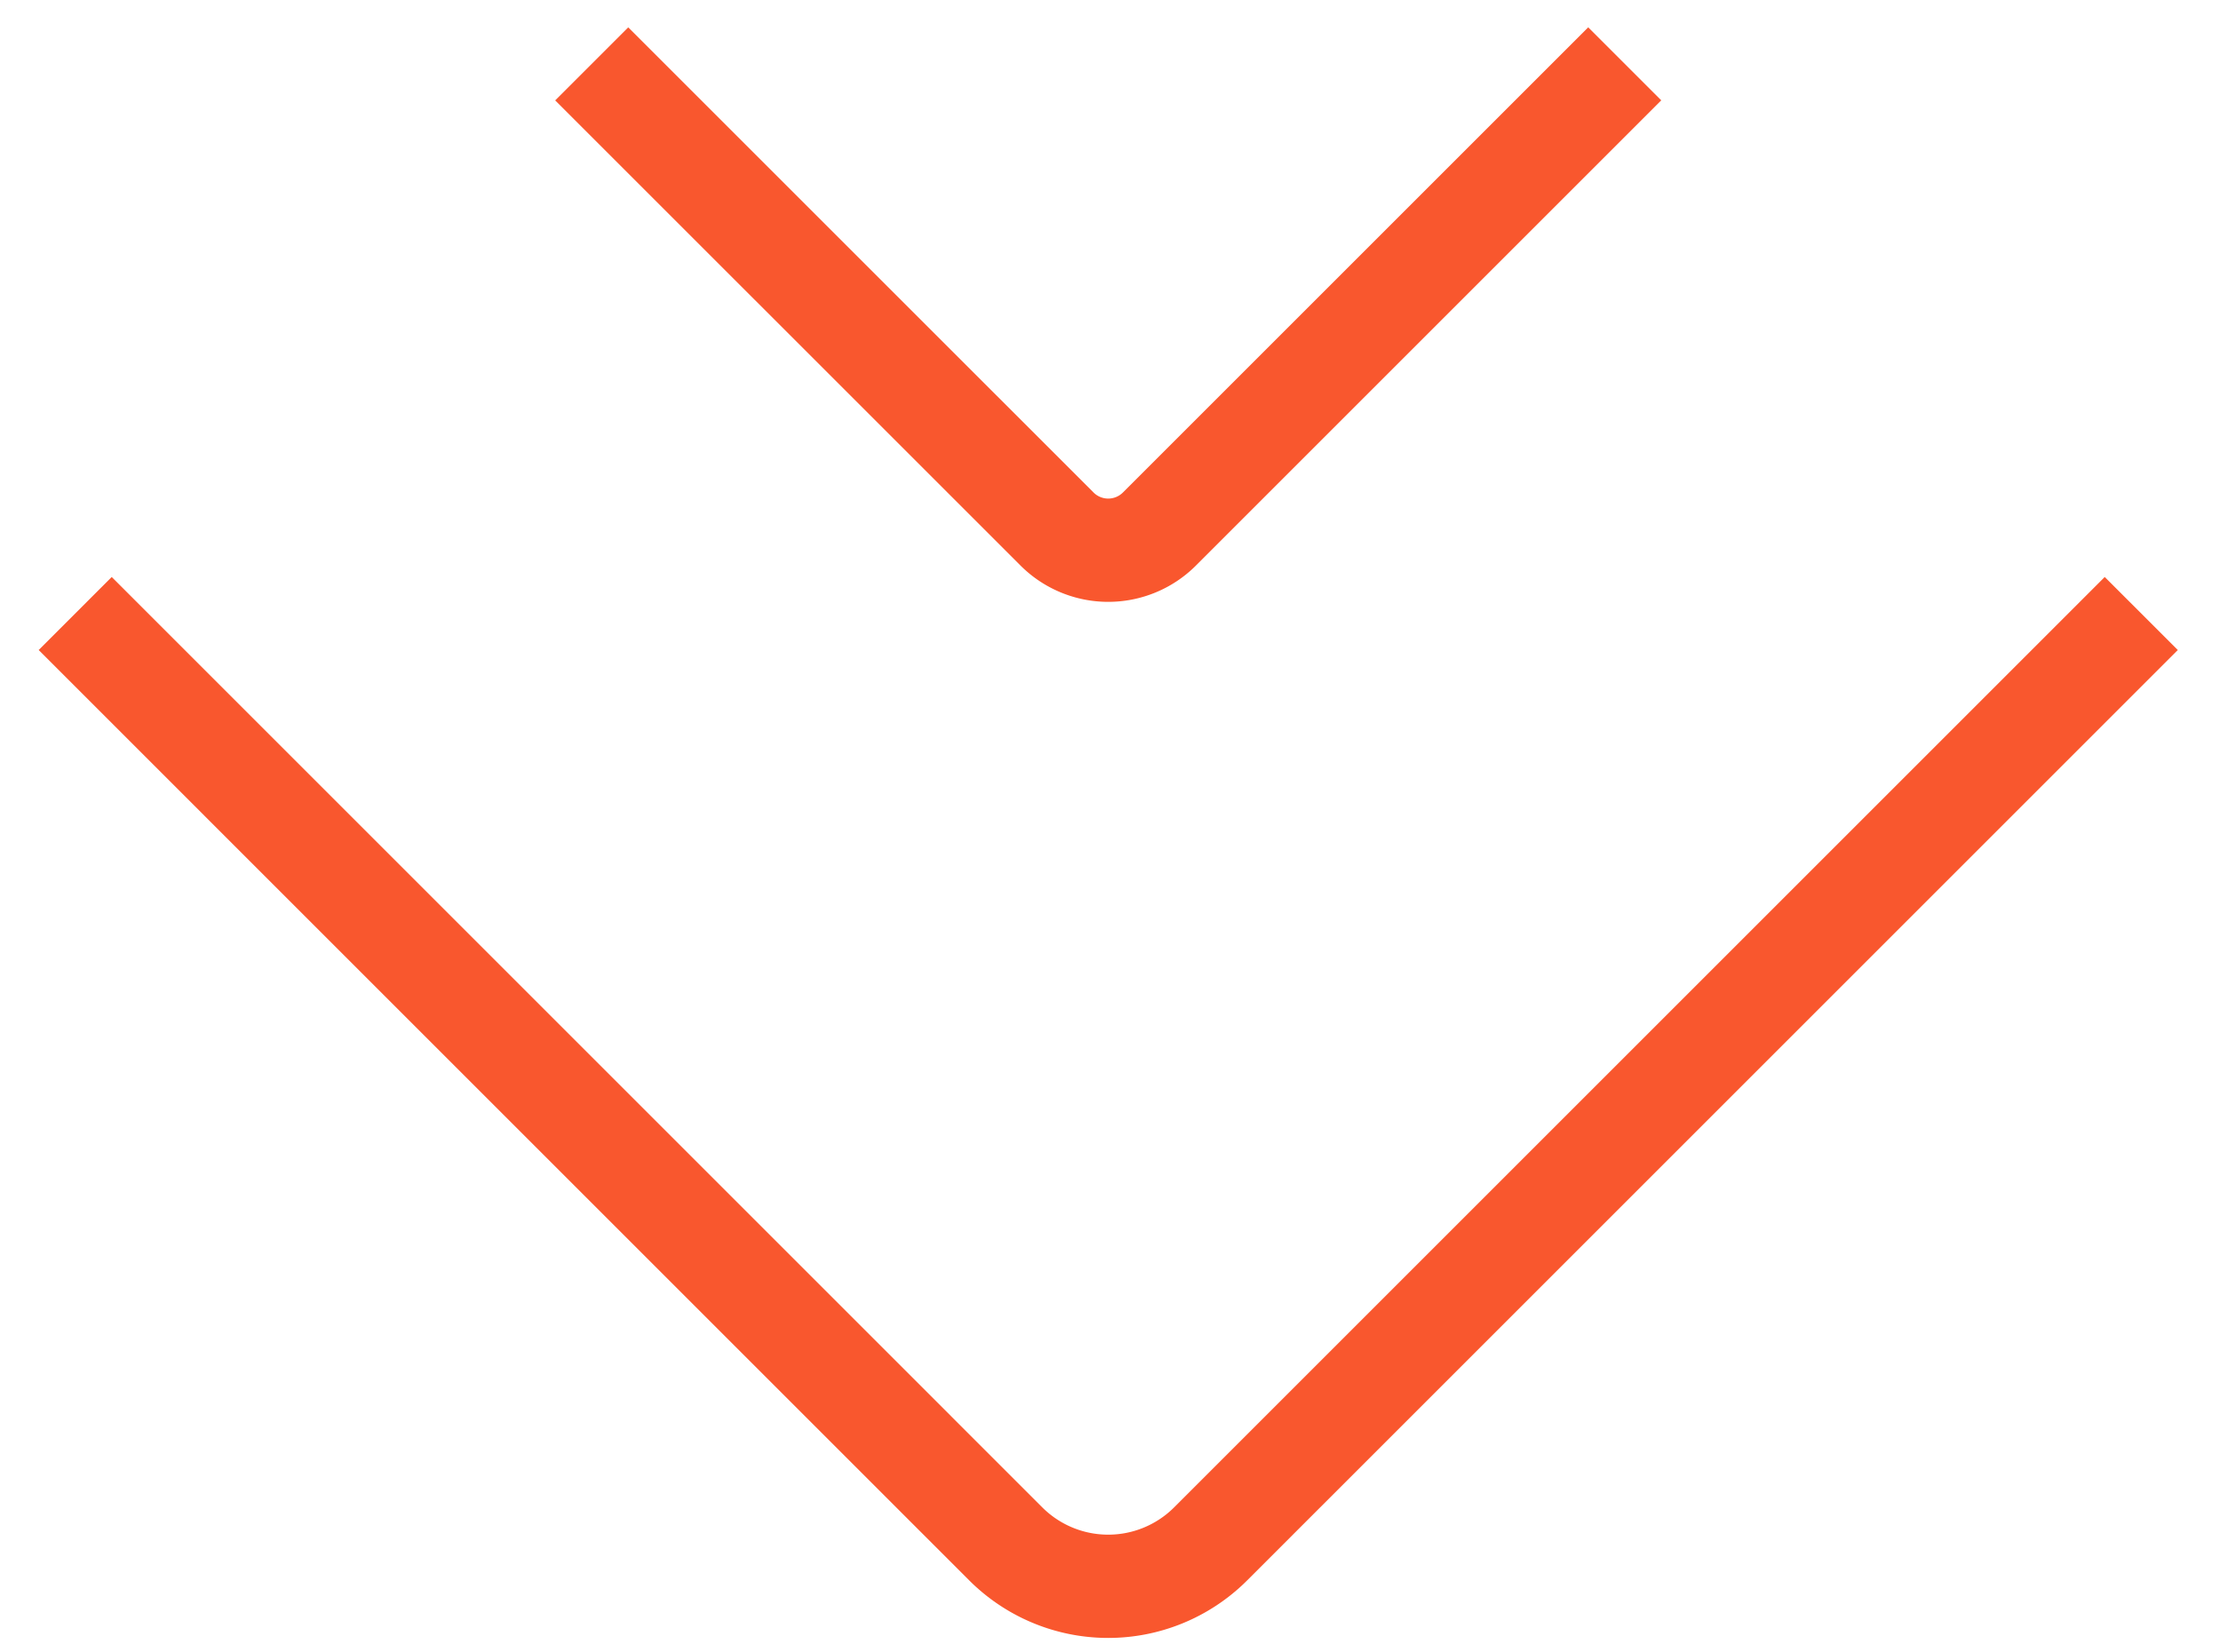 <svg xmlns="http://www.w3.org/2000/svg" width="43" height="32" viewBox="0 0 43 32">
    <g fill="none" fill-rule="evenodd" stroke="#F9572E" stroke-width="2">
        <path d="M41.456 11.881L23.433 29.904a2.805 2.805 0 0 1-3.955 0L1.456 11.881M31.456 1.236l-9.011 9.011a1.402 1.402 0 0 1-1.978 0l-9.011-9.01"/>
    </g>
</svg>
